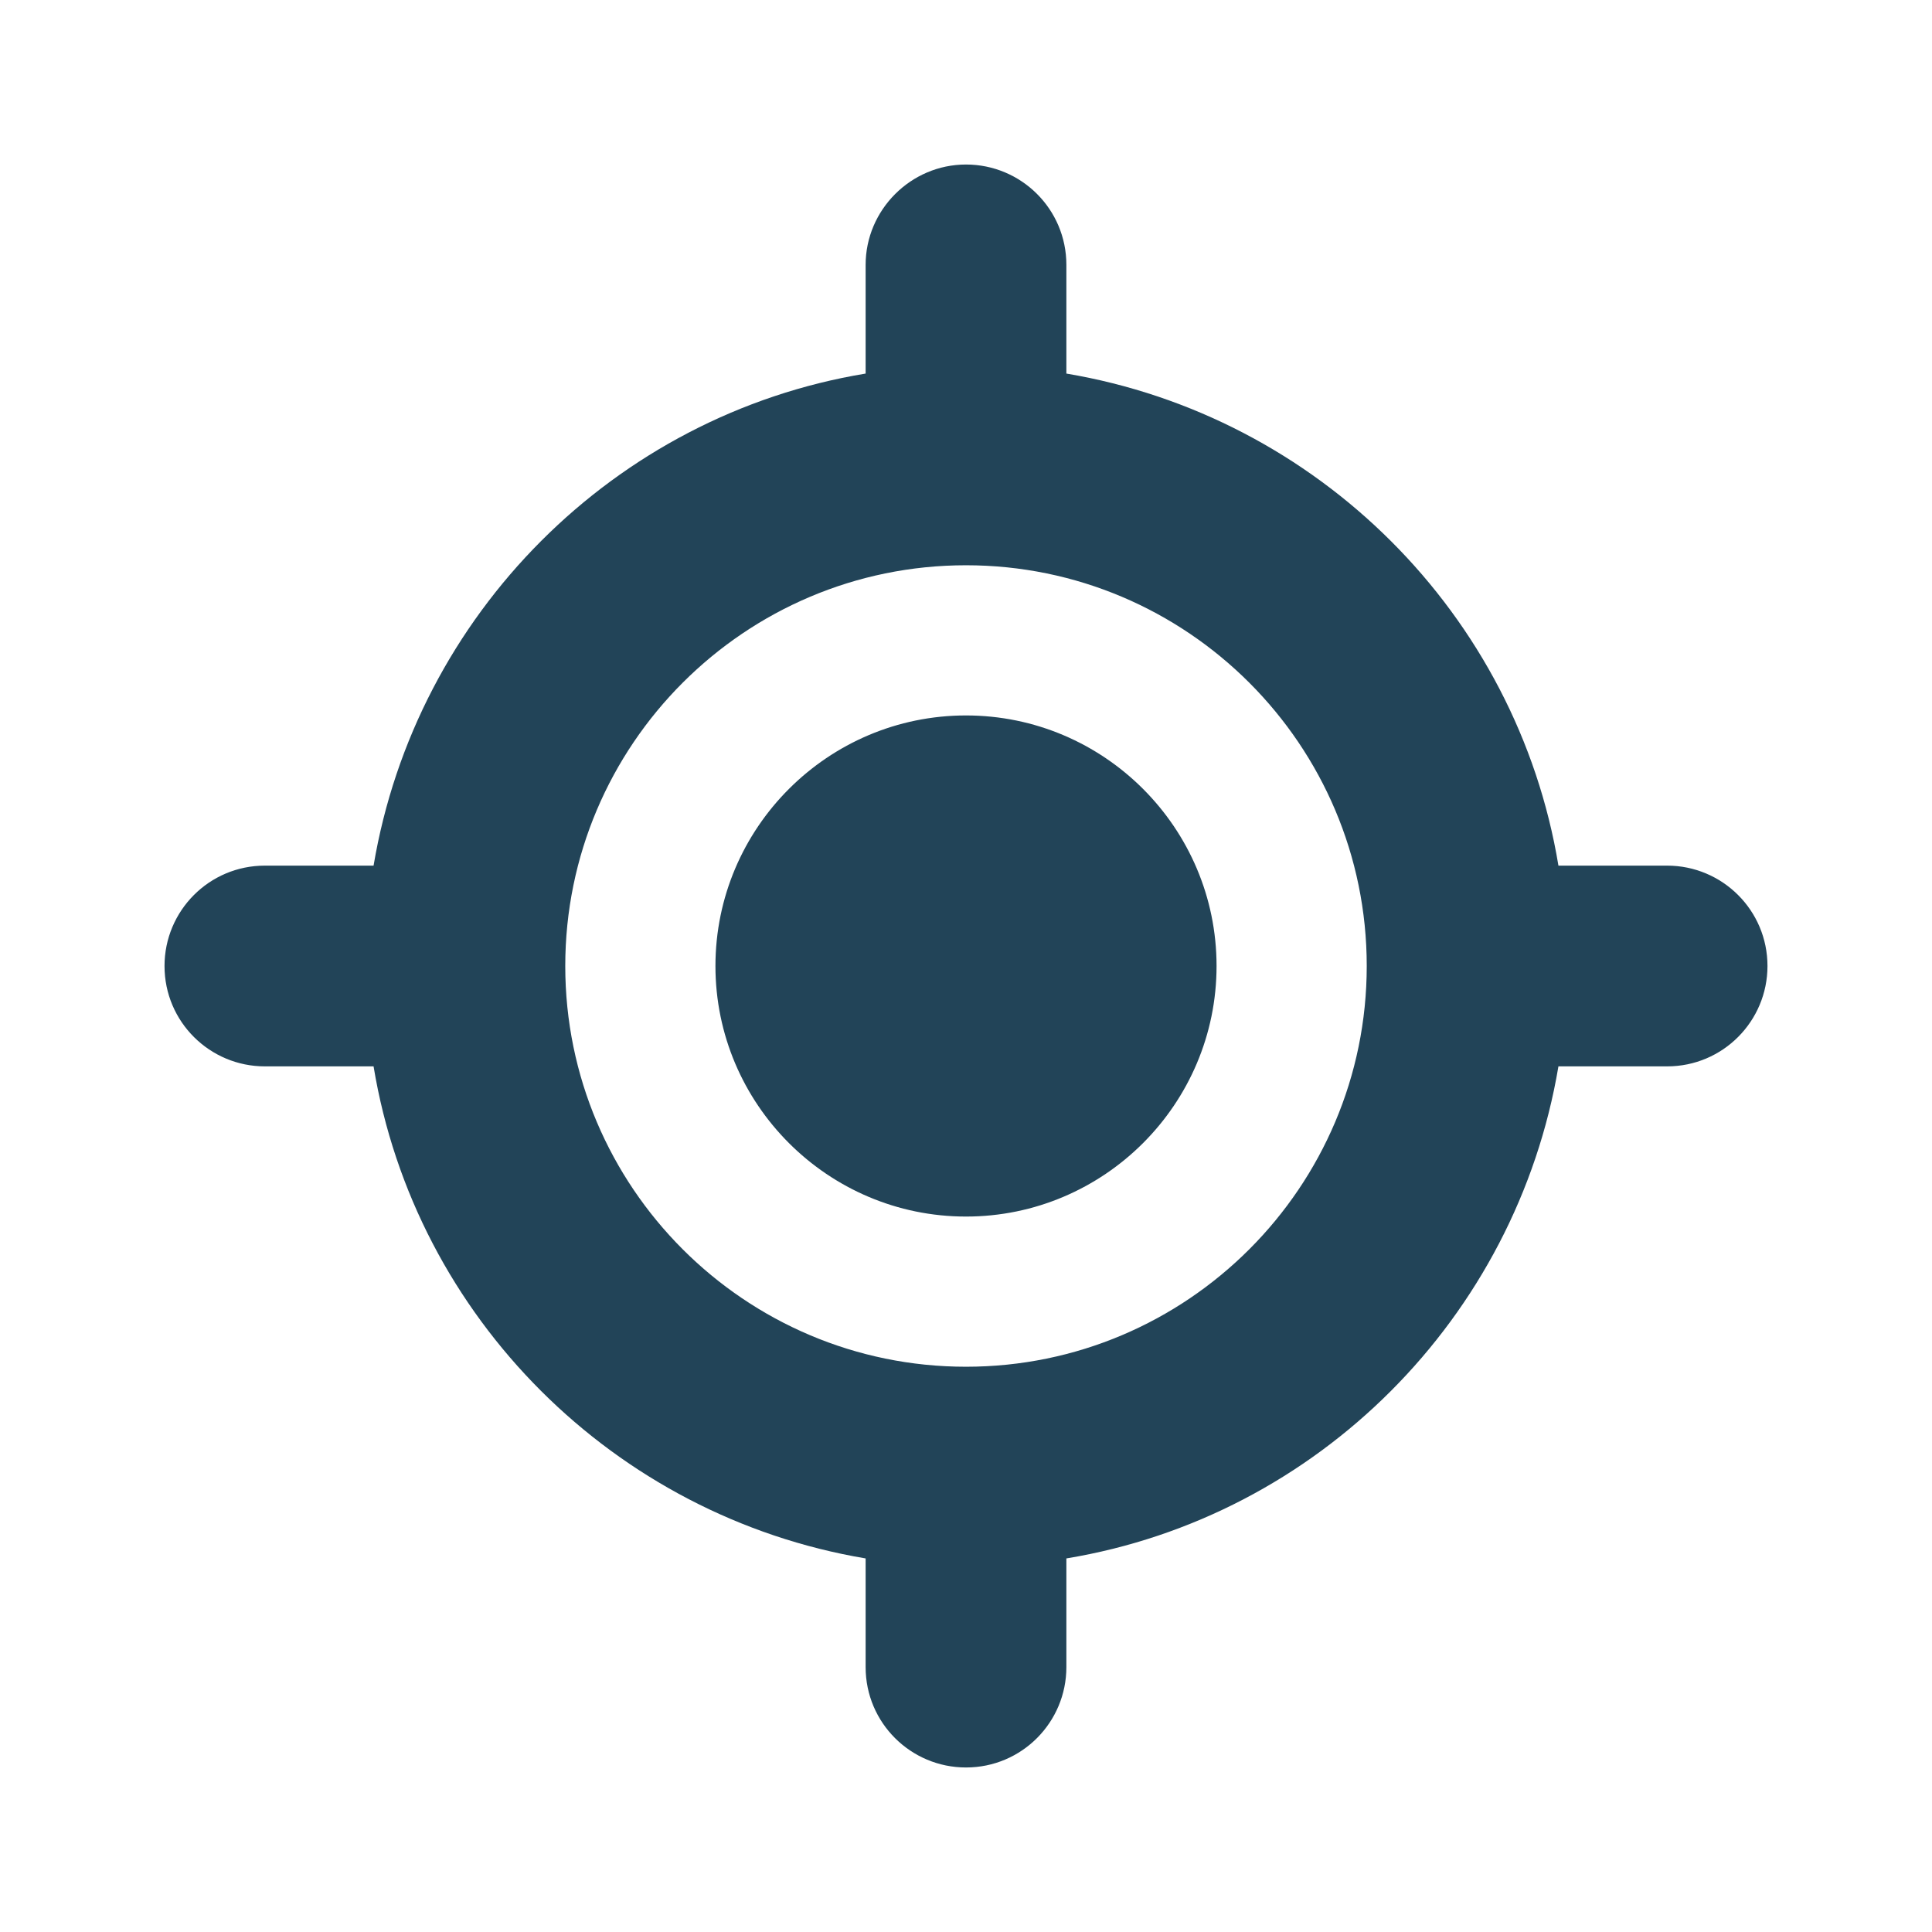 <?xml version="1.0" encoding="utf-8"?>
<!-- Generator: Adobe Illustrator 27.3.1, SVG Export Plug-In . SVG Version: 6.00 Build 0)  -->
<svg version="1.1" id="Layer_2" xmlns="http://www.w3.org/2000/svg" xmlns:xlink="http://www.w3.org/1999/xlink" x="0px" y="0px"
	 viewBox="0 0 256 256" style="enable-background:new 0 0 256 256;" xml:space="preserve">
<style type="text/css">
	.st0{fill:#224458;}
</style>
<path class="st0" d="M128,21.8c7.3,0,13.3,5.9,13.3,13.3v14.4c33.3,5.6,59.7,31.9,65.2,65.2h14.4c7.3,0,13.3,5.9,13.3,13.3
	c0,7.3-5.9,13.3-13.3,13.3h-14.4c-5.6,33.3-31.9,59.7-65.2,65.2v14.4c0,7.3-5.9,13.3-13.3,13.3c-7.3,0-13.3-5.9-13.3-13.3v-14.4
	c-33.3-5.6-59.7-31.9-65.2-65.2H35.1c-7.3,0-13.3-5.9-13.3-13.3c0-7.3,5.9-13.3,13.3-13.3h14.4c5.6-33.3,31.9-59.7,65.2-65.2V35.1
	C114.7,27.8,120.7,21.8,128,21.8z M74.9,128c0,29.3,23.8,53.1,53.1,53.1s53.1-23.8,53.1-53.1S157.3,74.9,128,74.9
	S74.9,98.7,74.9,128z M128,94.8c18.3,0,33.2,14.9,33.2,33.2s-14.9,33.2-33.2,33.2S94.8,146.3,94.8,128S109.7,94.8,128,94.8z"/>
</svg>
